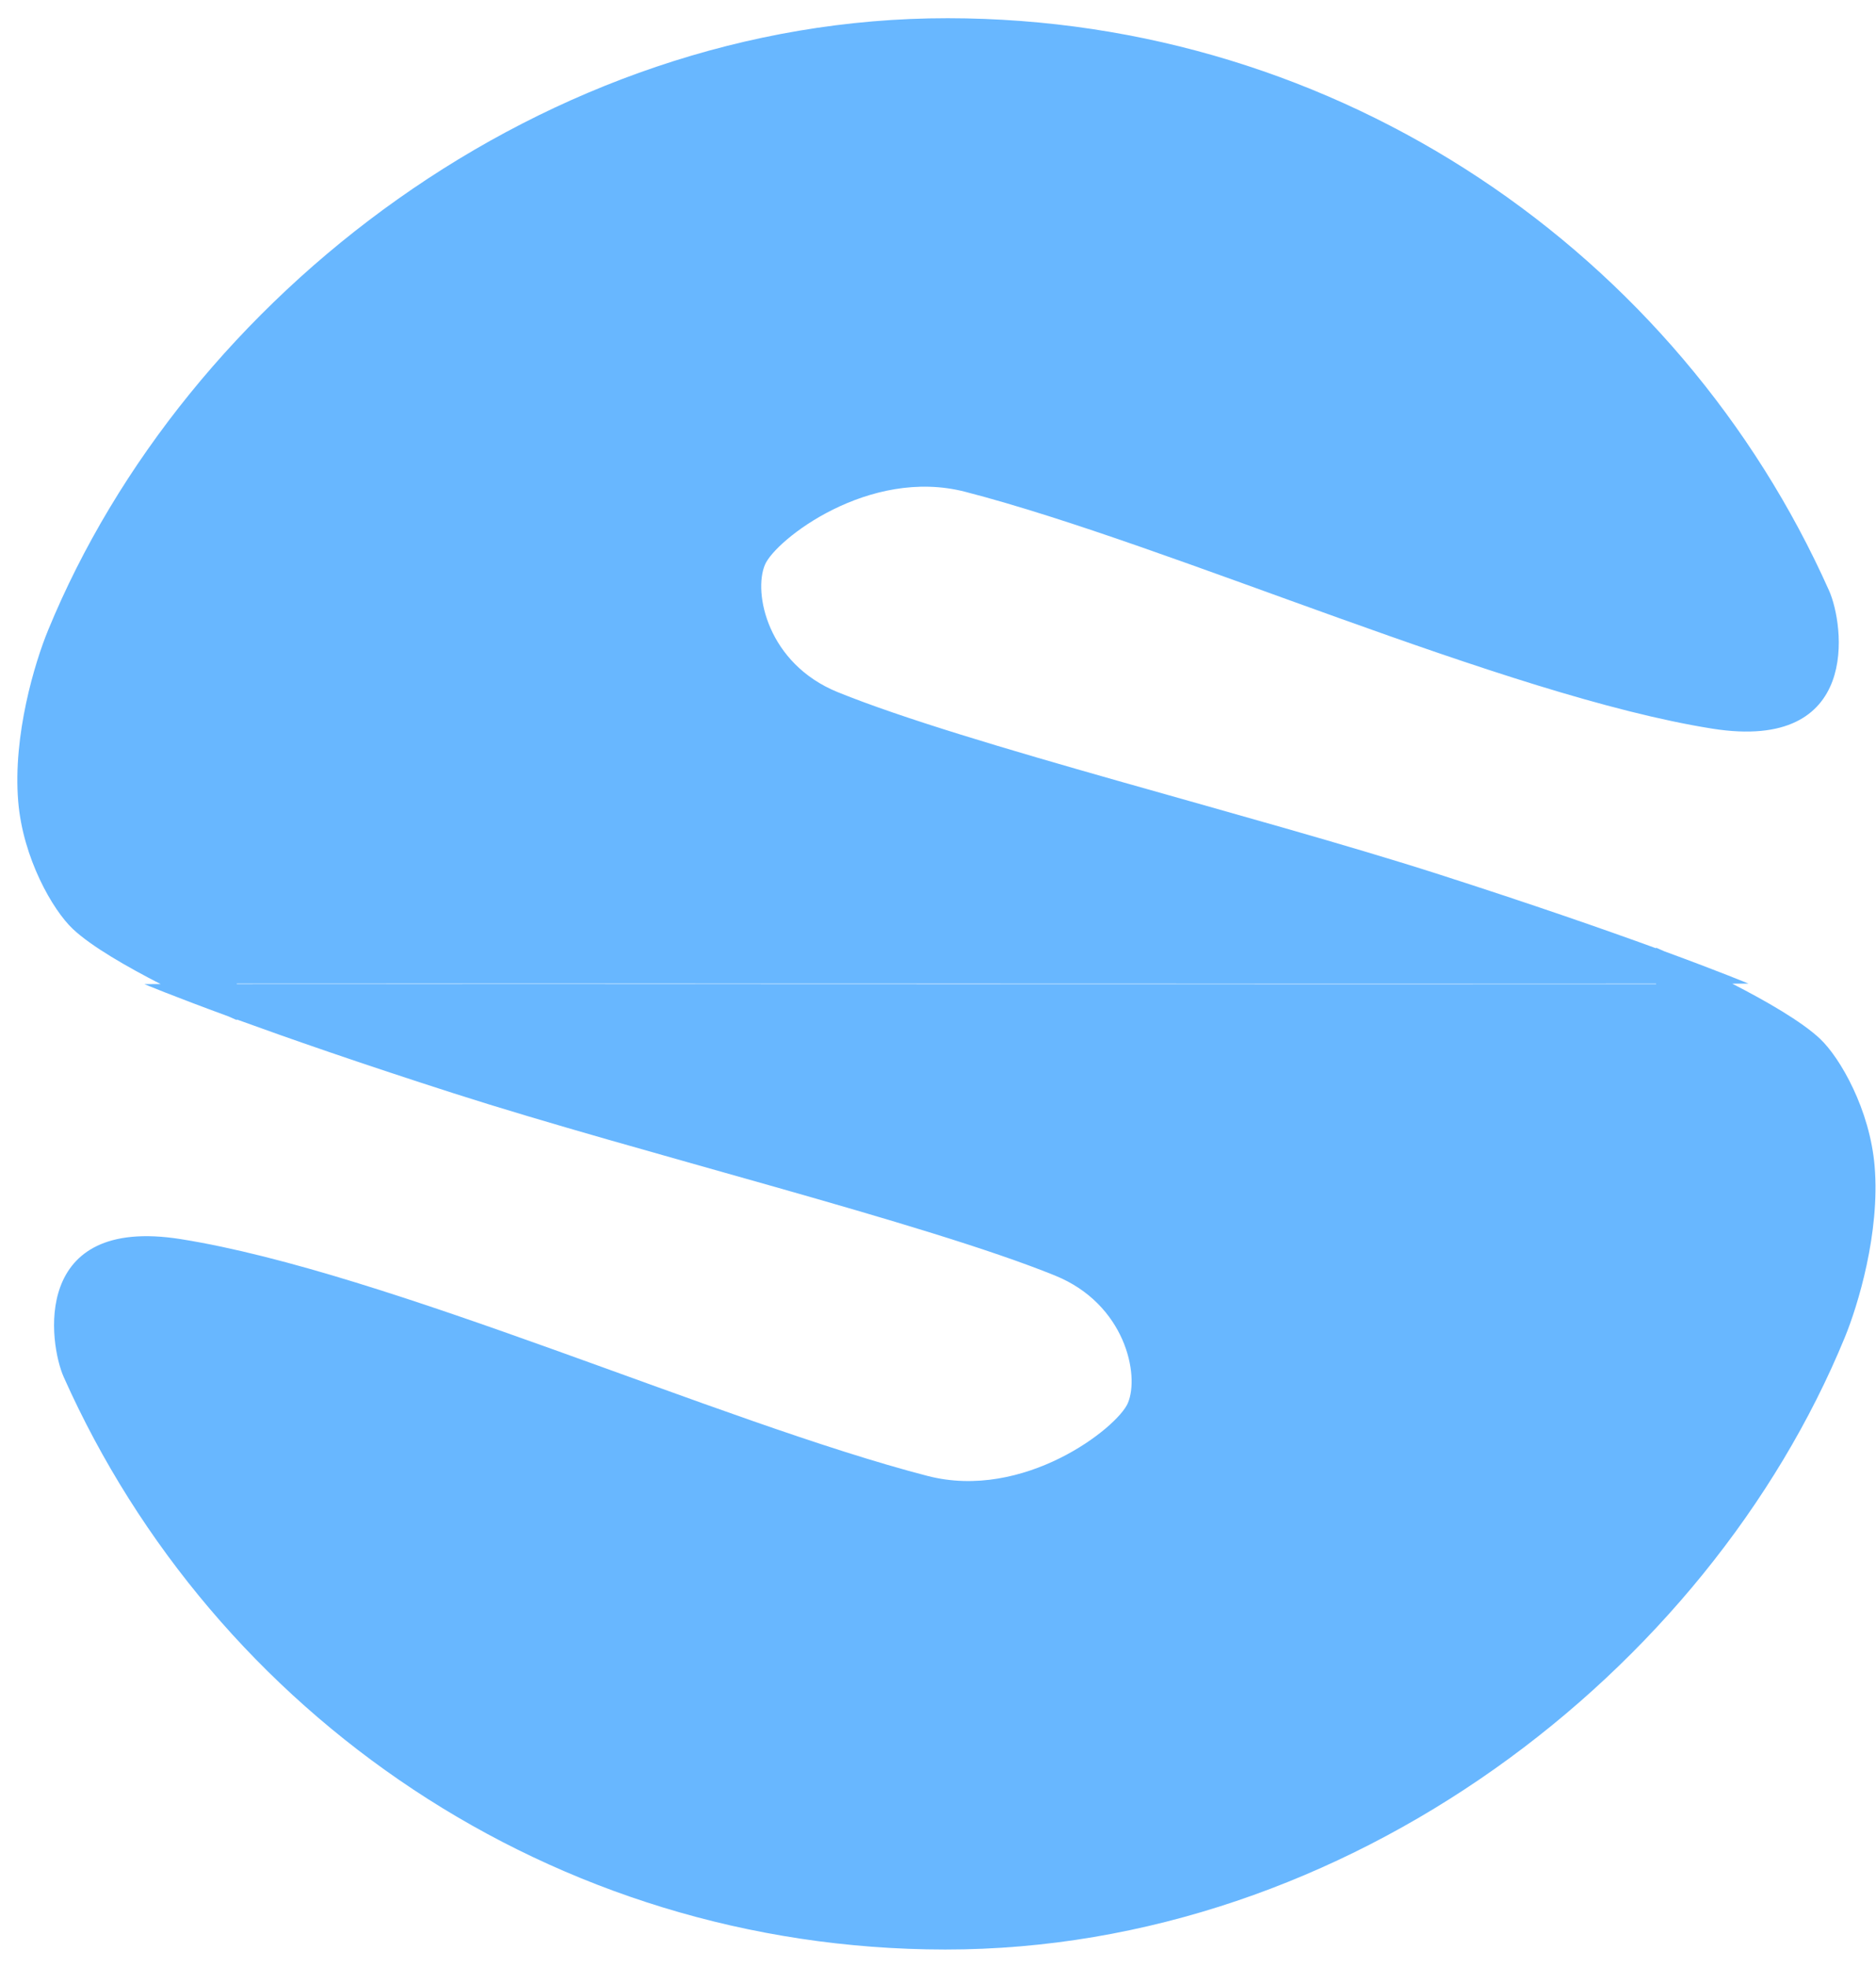 <?xml version="1.0" encoding="UTF-8"?>
<!-- Generated by Pixelmator Pro 3.6.8 -->
<svg width="103" height="108" viewBox="0 0 103 108" xmlns="http://www.w3.org/2000/svg">
    <path id="Circle-" fill="#68b7ff" fill-rule="evenodd" stroke="none" d="M 51.887 107.026 C 30.312 107.011 11.756 94.105 3.499 75.598 C 2.683 73.768 1.683 66.714 9.925 68.026 C 21.309 69.838 39.541 78.079 50.925 81.026 C 56.22 82.397 61.346 78.385 61.925 77.026 C 62.58 75.485 61.781 71.59 57.925 70.026 C 50.752 67.117 35.108 63.295 24.925 60.026 C 19.753 58.366 15.792 56.984 13 55.967 L 13 56 C 13 56 12.834 55.929 12.545 55.8 C 9.443 54.663 7.925 54.026 7.925 54.026 C 7.925 54.026 8.237 54.026 8.82 54.025 C 6.984 53.084 5.017 51.958 4 51 C 2.891 49.956 1.258 47.108 1 44 C 0.697 40.351 1.92 36.351 2.638 34.604 C 10.169 16.267 29.894 0.984 52.037 1 C 73.613 1.015 92.168 13.921 100.425 32.428 C 101.242 34.258 102.242 41.312 94 40 C 82.616 38.188 64.384 29.947 53 27 C 47.704 25.629 42.578 29.641 42 31 C 41.344 32.541 42.143 36.436 46 38 C 53.172 40.909 68.816 44.731 79 48 C 84.171 49.66 88.132 51.042 90.925 52.059 L 90.925 52.026 C 90.925 52.026 91.091 52.097 91.38 52.226 C 94.482 53.363 96 54 96 54 C 96 54 95.688 54 95.104 54.001 C 96.941 54.942 98.908 56.068 99.925 57.026 C 101.034 58.07 102.666 60.918 102.925 64.026 C 103.228 67.675 102.005 71.675 101.287 73.422 C 93.756 91.759 74.031 107.041 51.887 107.026 Z M 90.925 54.003 L 90.925 54.026 C 90.925 54.026 65.202 54.035 51.925 54.026 C 37.072 54.015 20.977 54.02 13 54.023 L 13 54 C 13 54 38.723 53.991 52 54 C 66.852 54.01 82.948 54.006 90.925 54.003 Z"/>
</svg>
